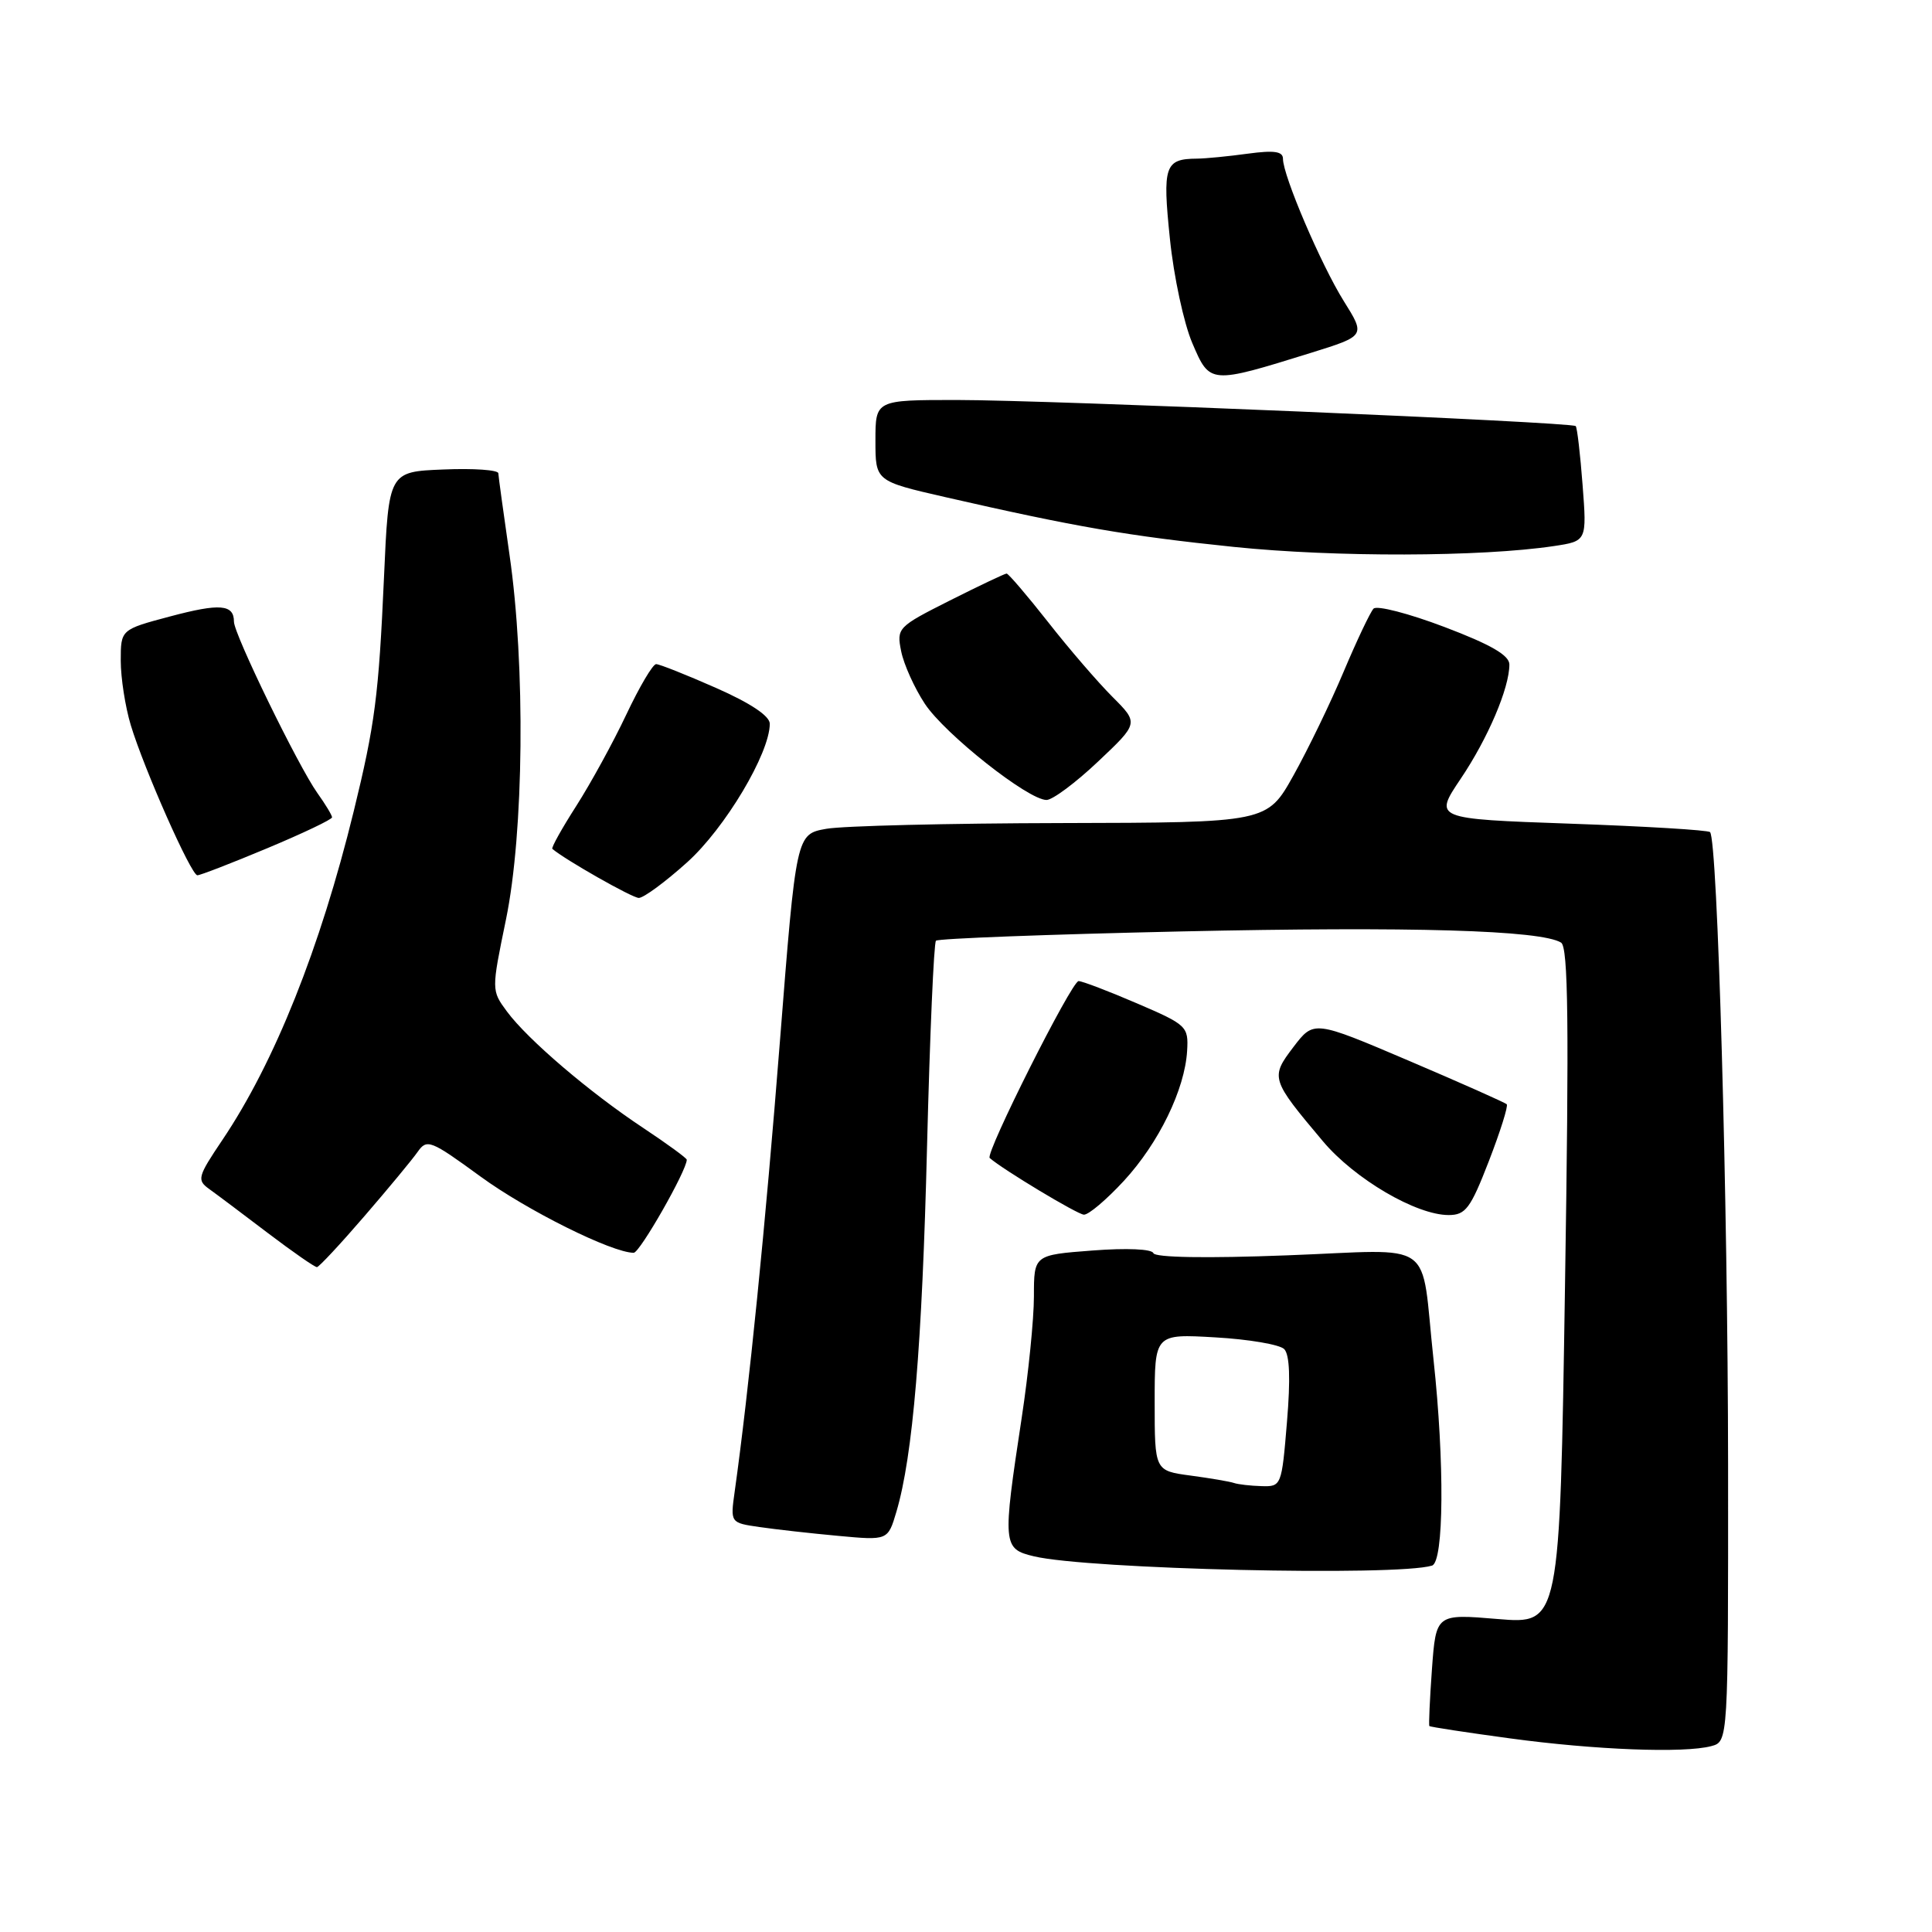 <?xml version="1.0" encoding="UTF-8" standalone="no"?>
<!DOCTYPE svg PUBLIC "-//W3C//DTD SVG 1.1//EN" "http://www.w3.org/Graphics/SVG/1.1/DTD/svg11.dtd" >
<svg xmlns="http://www.w3.org/2000/svg" xmlns:xlink="http://www.w3.org/1999/xlink" version="1.1" viewBox="0 0 256 256">
 <g >
 <path fill="currentColor"
d=" M 226.75 231.37 C 229.00 230.77 229.00 230.77 228.98 194.13 C 228.95 159.08 227.59 111.26 226.59 110.26 C 226.33 109.99 217.98 109.49 208.04 109.14 C 189.98 108.50 189.98 108.50 193.55 103.19 C 197.16 97.83 200.00 91.17 200.00 88.05 C 200.00 86.83 197.55 85.41 191.40 83.08 C 186.66 81.28 182.43 80.19 182.00 80.65 C 181.56 81.12 179.78 84.88 178.04 89.00 C 176.31 93.12 173.31 99.31 171.39 102.75 C 167.90 109.00 167.90 109.00 140.70 109.06 C 125.74 109.09 111.70 109.43 109.50 109.82 C 105.50 110.53 105.50 110.53 103.34 138.02 C 101.45 162.13 99.22 184.32 97.35 197.64 C 96.77 201.78 96.77 201.78 100.63 202.34 C 102.76 202.65 107.46 203.18 111.07 203.51 C 117.65 204.12 117.65 204.12 118.78 200.31 C 120.96 192.94 122.19 178.24 122.84 151.83 C 123.21 137.16 123.74 124.93 124.02 124.65 C 124.30 124.36 138.93 123.81 156.52 123.42 C 187.00 122.75 204.17 123.25 206.85 124.90 C 207.80 125.49 207.92 135.58 207.37 170.44 C 206.68 215.21 206.68 215.21 198.48 214.53 C 190.28 213.84 190.28 213.84 189.74 221.17 C 189.45 225.20 189.30 228.60 189.40 228.71 C 189.51 228.83 194.30 229.56 200.05 230.34 C 211.36 231.88 223.16 232.33 226.75 231.37 Z  M 189.75 207.45 C 191.33 206.96 191.42 193.76 189.95 180.17 C 188.18 163.85 190.62 165.59 170.53 166.34 C 159.88 166.75 153.04 166.63 152.83 166.05 C 152.64 165.50 149.30 165.35 144.75 165.70 C 137.00 166.29 137.00 166.29 137.00 171.77 C 137.00 174.78 136.27 182.03 135.38 187.87 C 132.82 204.72 132.86 205.23 137.00 206.22 C 144.19 207.94 185.07 208.89 189.75 207.45 Z  M 48.26 161.18 C 51.43 157.51 54.62 153.66 55.34 152.63 C 56.57 150.88 57.04 151.06 63.66 155.89 C 69.82 160.39 81.10 166.00 83.97 166.00 C 84.78 166.00 91.00 155.09 91.00 153.67 C 91.00 153.46 88.41 151.57 85.25 149.47 C 78.12 144.75 69.93 137.75 67.18 134.04 C 65.11 131.23 65.11 131.23 67.04 121.86 C 69.42 110.33 69.64 88.16 67.51 73.50 C 66.72 68.00 66.05 63.14 66.03 62.71 C 66.01 62.27 62.74 62.04 58.75 62.21 C 51.50 62.50 51.50 62.50 50.88 76.52 C 50.18 92.18 49.69 95.97 46.87 107.50 C 42.43 125.63 36.39 140.76 29.48 151.03 C 26.18 155.93 26.07 156.36 27.72 157.55 C 28.70 158.25 32.20 160.88 35.50 163.39 C 38.80 165.89 41.73 167.93 42.00 167.90 C 42.27 167.88 45.09 164.86 48.26 161.18 Z  M 148.92 156.47 C 153.55 151.45 157.00 144.35 157.30 139.24 C 157.49 136.01 157.27 135.79 150.65 132.95 C 146.88 131.33 143.40 130.00 142.92 130.00 C 142.00 130.00 130.51 152.87 131.14 153.44 C 132.85 154.95 142.75 160.91 143.62 160.95 C 144.24 160.98 146.62 158.96 148.92 156.47 Z  M 197.28 153.86 C 198.80 149.93 199.87 146.53 199.65 146.32 C 199.43 146.10 193.59 143.50 186.67 140.55 C 174.09 135.19 174.09 135.19 171.39 138.73 C 168.31 142.78 168.38 143.01 175.30 151.23 C 179.50 156.22 187.65 161.00 191.95 161.00 C 194.20 161.00 194.85 160.13 197.28 153.86 Z  M 91.04 114.27 C 96.07 109.75 102.00 99.81 102.00 95.90 C 102.00 94.87 99.43 93.16 94.87 91.15 C 90.95 89.42 87.38 88.00 86.94 88.00 C 86.50 88.00 84.73 91.00 82.99 94.68 C 81.26 98.35 78.27 103.80 76.36 106.79 C 74.45 109.77 73.02 112.34 73.19 112.48 C 74.86 113.91 83.76 118.97 84.64 118.98 C 85.27 118.99 88.15 116.87 91.04 114.27 Z  M 35.40 112.40 C 40.13 110.42 44.00 108.58 44.00 108.30 C 44.00 108.03 43.12 106.57 42.04 105.06 C 39.51 101.50 31.00 84.03 31.00 82.38 C 31.00 80.07 29.14 79.92 22.54 81.68 C 16.00 83.42 16.00 83.42 16.00 87.55 C 16.00 89.82 16.60 93.67 17.33 96.09 C 19.09 101.90 25.32 115.96 26.15 115.98 C 26.51 115.99 30.67 114.38 35.40 112.40 Z  M 145.50 100.91 C 150.89 95.82 150.89 95.82 147.40 92.33 C 145.48 90.41 141.64 85.96 138.87 82.42 C 136.09 78.89 133.62 76.00 133.38 76.00 C 133.15 76.00 129.76 77.61 125.86 79.57 C 118.94 83.06 118.79 83.21 119.41 86.30 C 119.76 88.04 121.17 91.17 122.55 93.26 C 125.22 97.29 136.24 106.00 138.67 106.00 C 139.47 106.00 142.54 103.71 145.50 100.91 Z  M 205.88 72.36 C 210.27 71.70 210.27 71.70 209.70 64.25 C 209.39 60.16 208.98 56.65 208.79 56.46 C 208.26 55.92 138.92 53.00 126.77 53.00 C 116.00 53.00 116.00 53.00 116.00 58.38 C 116.00 63.75 116.00 63.75 125.25 65.87 C 142.53 69.82 149.48 71.02 163.50 72.47 C 176.90 73.85 196.24 73.80 205.88 72.36 Z  M 173.72 46.75 C 180.94 44.50 180.94 44.50 178.06 39.90 C 175.05 35.08 170.00 23.28 170.00 21.04 C 170.00 20.06 168.84 19.89 165.36 20.36 C 162.81 20.71 159.77 21.01 158.61 21.02 C 154.33 21.05 154.02 21.98 155.02 31.65 C 155.53 36.65 156.87 42.87 157.99 45.47 C 160.32 50.92 160.30 50.92 173.72 46.75 Z  M 163.50 196.50 C 162.95 196.31 160.36 195.87 157.75 195.52 C 153.00 194.88 153.00 194.88 153.00 185.81 C 153.00 176.74 153.00 176.74 161.04 177.21 C 165.46 177.46 169.56 178.16 170.16 178.76 C 170.89 179.49 171.01 182.67 170.53 188.42 C 169.83 196.89 169.79 197.00 167.16 196.92 C 165.70 196.88 164.05 196.69 163.50 196.50 Z "/>
</g>
</svg>